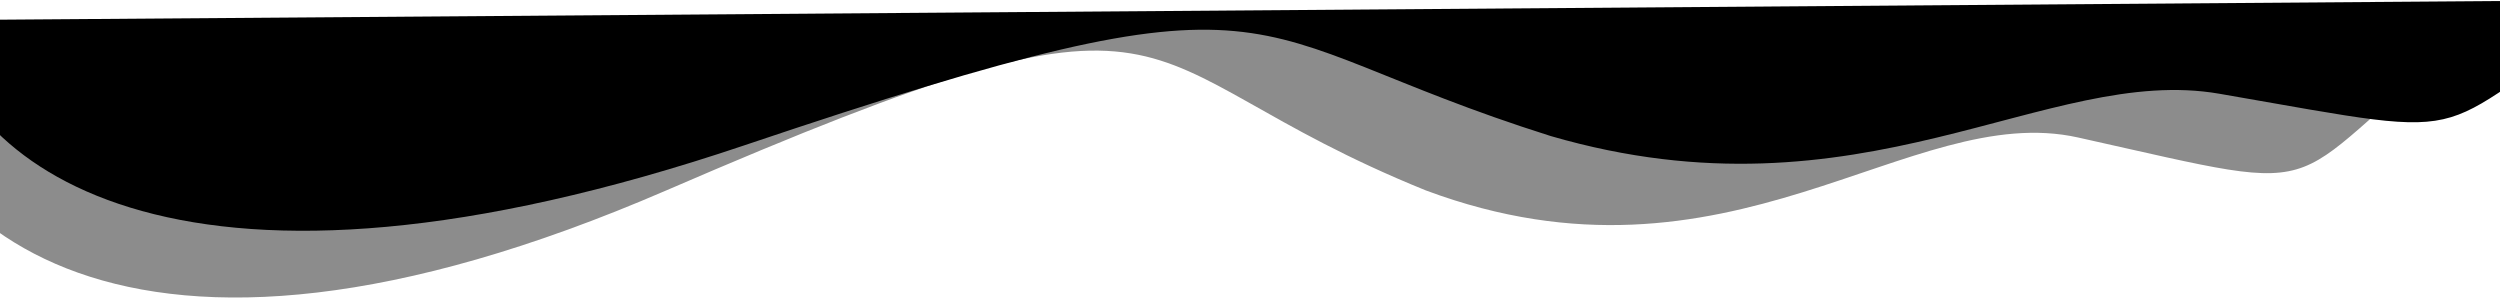 <svg width="1920" height="229" fill="none" xmlns="http://www.w3.org/2000/svg"><path d="M572 111.5c-429.6 144.8-597.333 22-623-96L2026.5 0c-174 106-103 110-322 72-132.92-23.064-274.5 102-513.5 32.5-252-79.5-189.4-137.8-619 7z" fill="black"/><path d="M511.66 146.251C92.638 327.426-70.965 173.778-96 26.135L1910 15.5c-169.72 132.628-100.46 137.633-314.07 90.087-129.65-28.857-267.74 127.623-500.86 40.664-245.792-99.47-164.388-181.175-583.41 0z" fill="black" fill-opacity=".45"/></svg>
